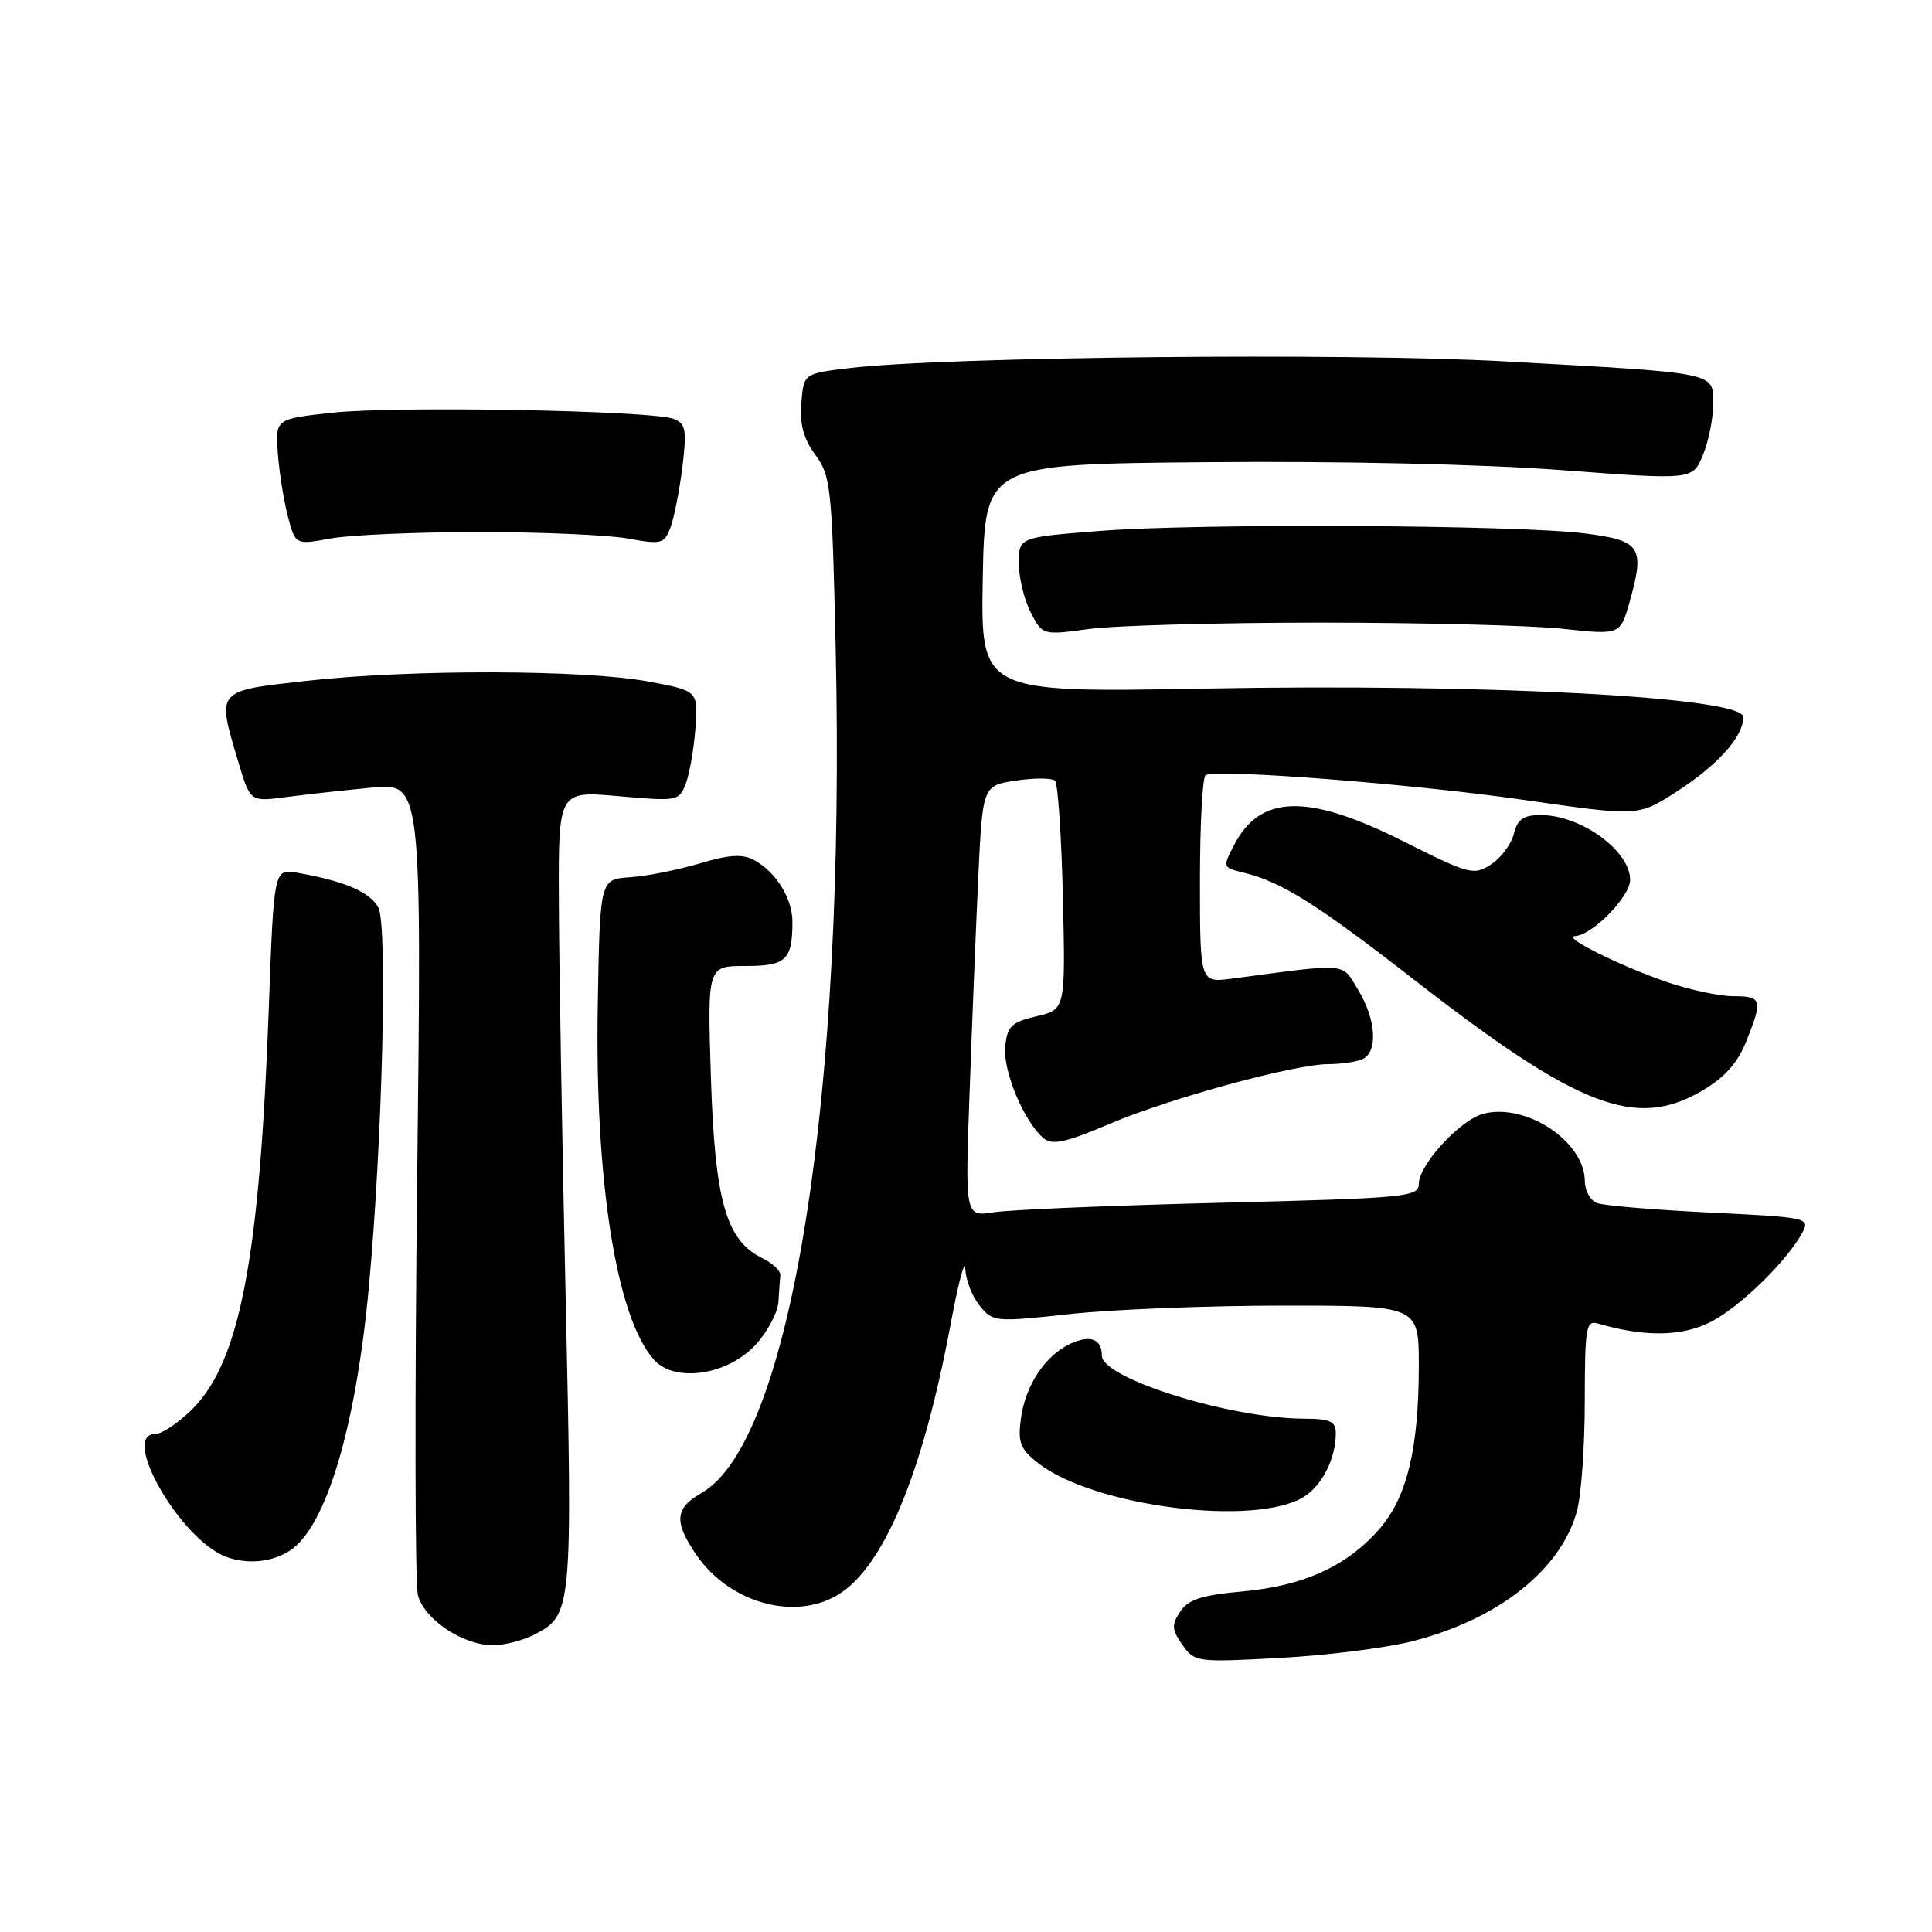 <?xml version="1.0" encoding="UTF-8" standalone="no"?>
<!DOCTYPE svg PUBLIC "-//W3C//DTD SVG 1.1//EN" "http://www.w3.org/Graphics/SVG/1.1/DTD/svg11.dtd" >
<svg xmlns="http://www.w3.org/2000/svg" xmlns:xlink="http://www.w3.org/1999/xlink" version="1.1" viewBox="0 0 256 256">
 <g >
 <path fill="currentColor"
d=" M 187.20 217.46 C 198.52 214.56 206.79 208.03 208.94 200.28 C 209.52 198.20 209.99 191.63 209.99 185.68 C 210.00 175.85 210.16 174.91 211.75 175.38 C 217.95 177.18 222.86 177.11 226.68 175.16 C 230.57 173.18 236.83 167.06 238.87 163.24 C 239.86 161.39 239.36 161.28 226.57 160.67 C 219.23 160.31 212.50 159.75 211.62 159.41 C 210.73 159.07 210.00 157.77 210.00 156.53 C 210.00 151.30 202.29 146.14 196.61 147.56 C 193.52 148.34 188.00 154.32 188.00 156.89 C 188.00 158.60 186.26 158.76 161.75 159.37 C 147.31 159.73 133.79 160.29 131.69 160.63 C 127.88 161.23 127.88 161.23 128.47 144.87 C 128.79 135.86 129.31 123.01 129.62 116.30 C 130.20 104.09 130.20 104.09 134.64 103.43 C 137.09 103.06 139.41 103.08 139.80 103.46 C 140.18 103.85 140.65 110.82 140.84 118.96 C 141.18 133.76 141.18 133.76 137.34 134.66 C 134.00 135.45 133.46 135.97 133.19 138.71 C 132.88 141.93 135.72 148.69 138.29 150.83 C 139.44 151.78 141.23 151.39 147.07 148.90 C 155.04 145.51 171.58 141.00 176.05 141.00 C 177.58 141.00 179.55 140.73 180.42 140.39 C 182.62 139.55 182.40 135.16 179.96 131.16 C 177.72 127.49 178.91 127.60 163.25 129.67 C 159.00 130.23 159.00 130.23 159.00 116.67 C 159.00 109.22 159.34 102.93 159.75 102.71 C 161.29 101.86 187.31 103.88 201.91 105.99 C 217.06 108.17 217.06 108.17 222.05 104.97 C 227.58 101.42 231.00 97.62 231.00 95.02 C 231.00 92.35 197.00 90.55 159.56 91.24 C 129.95 91.78 129.95 91.78 130.22 76.64 C 130.50 61.50 130.50 61.50 160.00 61.24 C 177.52 61.08 196.56 61.51 206.88 62.29 C 224.27 63.60 224.27 63.60 225.63 60.33 C 226.39 58.53 227.00 55.50 227.00 53.58 C 227.00 49.28 227.93 49.47 199.46 47.89 C 178.44 46.72 125.08 47.26 112.50 48.78 C 106.50 49.50 106.50 49.50 106.18 53.41 C 105.95 56.22 106.47 58.15 108.04 60.27 C 110.09 63.04 110.25 64.59 110.73 85.86 C 112.08 145.28 104.80 191.09 92.95 197.83 C 89.42 199.84 89.27 201.63 92.25 206.00 C 96.58 212.34 105.15 214.80 110.96 211.36 C 117.06 207.76 122.26 195.31 125.96 175.47 C 126.98 169.99 127.85 166.69 127.91 168.14 C 127.96 169.59 128.81 171.78 129.80 173.00 C 131.57 175.18 131.81 175.20 141.84 174.11 C 147.47 173.50 160.16 173.00 170.04 173.00 C 188.00 173.00 188.00 173.00 188.00 180.95 C 188.00 191.96 186.43 198.44 182.74 202.64 C 178.44 207.54 172.75 210.13 164.67 210.87 C 159.23 211.36 157.44 211.94 156.38 213.55 C 155.22 215.30 155.26 215.93 156.67 217.94 C 158.28 220.24 158.57 220.28 169.61 219.68 C 175.83 219.35 183.74 218.35 187.20 217.46 Z  M 70.85 216.57 C 75.80 214.02 75.87 213.24 74.95 171.91 C 74.48 150.79 74.07 127.04 74.05 119.15 C 74.00 104.79 74.00 104.79 81.99 105.50 C 89.78 106.19 89.99 106.15 90.88 103.81 C 91.38 102.49 91.95 99.19 92.15 96.48 C 92.50 91.54 92.50 91.54 86.00 90.32 C 77.58 88.73 54.54 88.67 40.80 90.20 C 28.49 91.57 28.71 91.31 31.57 100.94 C 33.15 106.24 33.15 106.24 37.82 105.63 C 40.40 105.29 45.51 104.72 49.19 104.37 C 55.88 103.72 55.88 103.72 55.28 156.17 C 54.95 185.01 54.99 209.84 55.37 211.34 C 56.18 214.55 61.31 217.99 65.30 218.00 C 66.84 218.00 69.34 217.36 70.85 216.57 Z  M 38.43 205.45 C 43.21 202.32 47.16 189.11 48.88 170.50 C 50.66 151.26 51.38 122.57 50.13 120.25 C 49.04 118.20 45.58 116.72 39.40 115.65 C 36.29 115.11 36.29 115.11 35.61 133.80 C 34.40 166.72 31.78 180.42 25.50 186.70 C 23.68 188.52 21.48 190.00 20.60 190.00 C 15.83 190.00 23.96 204.10 30.00 206.30 C 32.83 207.32 36.07 207.00 38.43 205.45 Z  M 172.79 198.33 C 175.19 196.83 177.00 193.23 177.00 189.93 C 177.00 188.33 176.28 188.00 172.75 187.98 C 162.94 187.94 146.00 182.64 146.00 179.62 C 146.00 177.41 144.46 176.83 141.82 178.06 C 138.50 179.60 135.87 183.57 135.28 187.92 C 134.85 191.15 135.17 191.99 137.55 193.86 C 144.89 199.63 166.35 202.35 172.79 198.33 Z  M 100.22 178.08 C 101.75 176.37 103.07 173.85 103.15 172.48 C 103.23 171.12 103.34 169.54 103.40 168.97 C 103.45 168.40 102.38 167.38 101.00 166.71 C 96.21 164.36 94.73 159.16 94.20 142.84 C 93.73 128.00 93.73 128.00 98.76 128.00 C 104.16 128.00 105.00 127.21 105.00 122.14 C 105.00 119.03 102.79 115.49 99.88 113.94 C 98.37 113.13 96.56 113.25 92.68 114.42 C 89.83 115.27 85.70 116.09 83.50 116.24 C 79.50 116.50 79.50 116.50 79.21 133.00 C 78.79 156.44 81.67 174.66 86.67 180.19 C 89.48 183.29 96.55 182.19 100.22 178.08 Z  M 225.54 144.53 C 228.51 142.79 230.24 140.85 231.38 138.01 C 233.60 132.45 233.48 132.00 229.66 132.00 C 227.82 132.00 223.85 131.15 220.83 130.11 C 214.66 127.99 206.89 124.11 208.67 124.04 C 210.95 123.96 216.00 118.82 216.00 116.59 C 216.00 112.73 209.48 108.00 204.17 108.00 C 201.86 108.00 201.08 108.54 200.59 110.49 C 200.25 111.86 198.89 113.68 197.57 114.54 C 195.30 116.03 194.72 115.88 185.98 111.49 C 173.27 105.11 166.99 105.25 163.50 112.01 C 162.00 114.90 162.03 114.97 164.74 115.62 C 169.80 116.84 174.39 119.72 187.47 129.89 C 209.19 146.77 216.75 149.68 225.54 144.53 Z  M 175.00 82.50 C 188.47 82.50 202.92 82.87 207.10 83.32 C 214.70 84.14 214.70 84.14 215.95 79.69 C 217.97 72.45 217.42 71.62 209.99 70.68 C 201.00 69.54 158.79 69.32 145.75 70.35 C 135.00 71.19 135.00 71.19 135.00 74.65 C 135.00 76.55 135.71 79.47 136.57 81.14 C 138.14 84.18 138.14 84.18 144.32 83.34 C 147.72 82.88 161.53 82.50 175.00 82.50 Z  M 63.50 70.50 C 71.75 70.50 80.63 70.89 83.23 71.36 C 87.66 72.17 88.02 72.07 88.85 69.86 C 89.33 68.56 90.04 64.97 90.42 61.88 C 91.02 57.01 90.87 56.16 89.31 55.52 C 86.52 54.39 52.43 53.76 44.00 54.69 C 36.50 55.51 36.50 55.51 36.81 60.01 C 36.99 62.48 37.58 66.23 38.13 68.35 C 39.13 72.21 39.13 72.21 43.82 71.35 C 46.39 70.88 55.25 70.50 63.50 70.50 Z "/>
</g>
</svg>